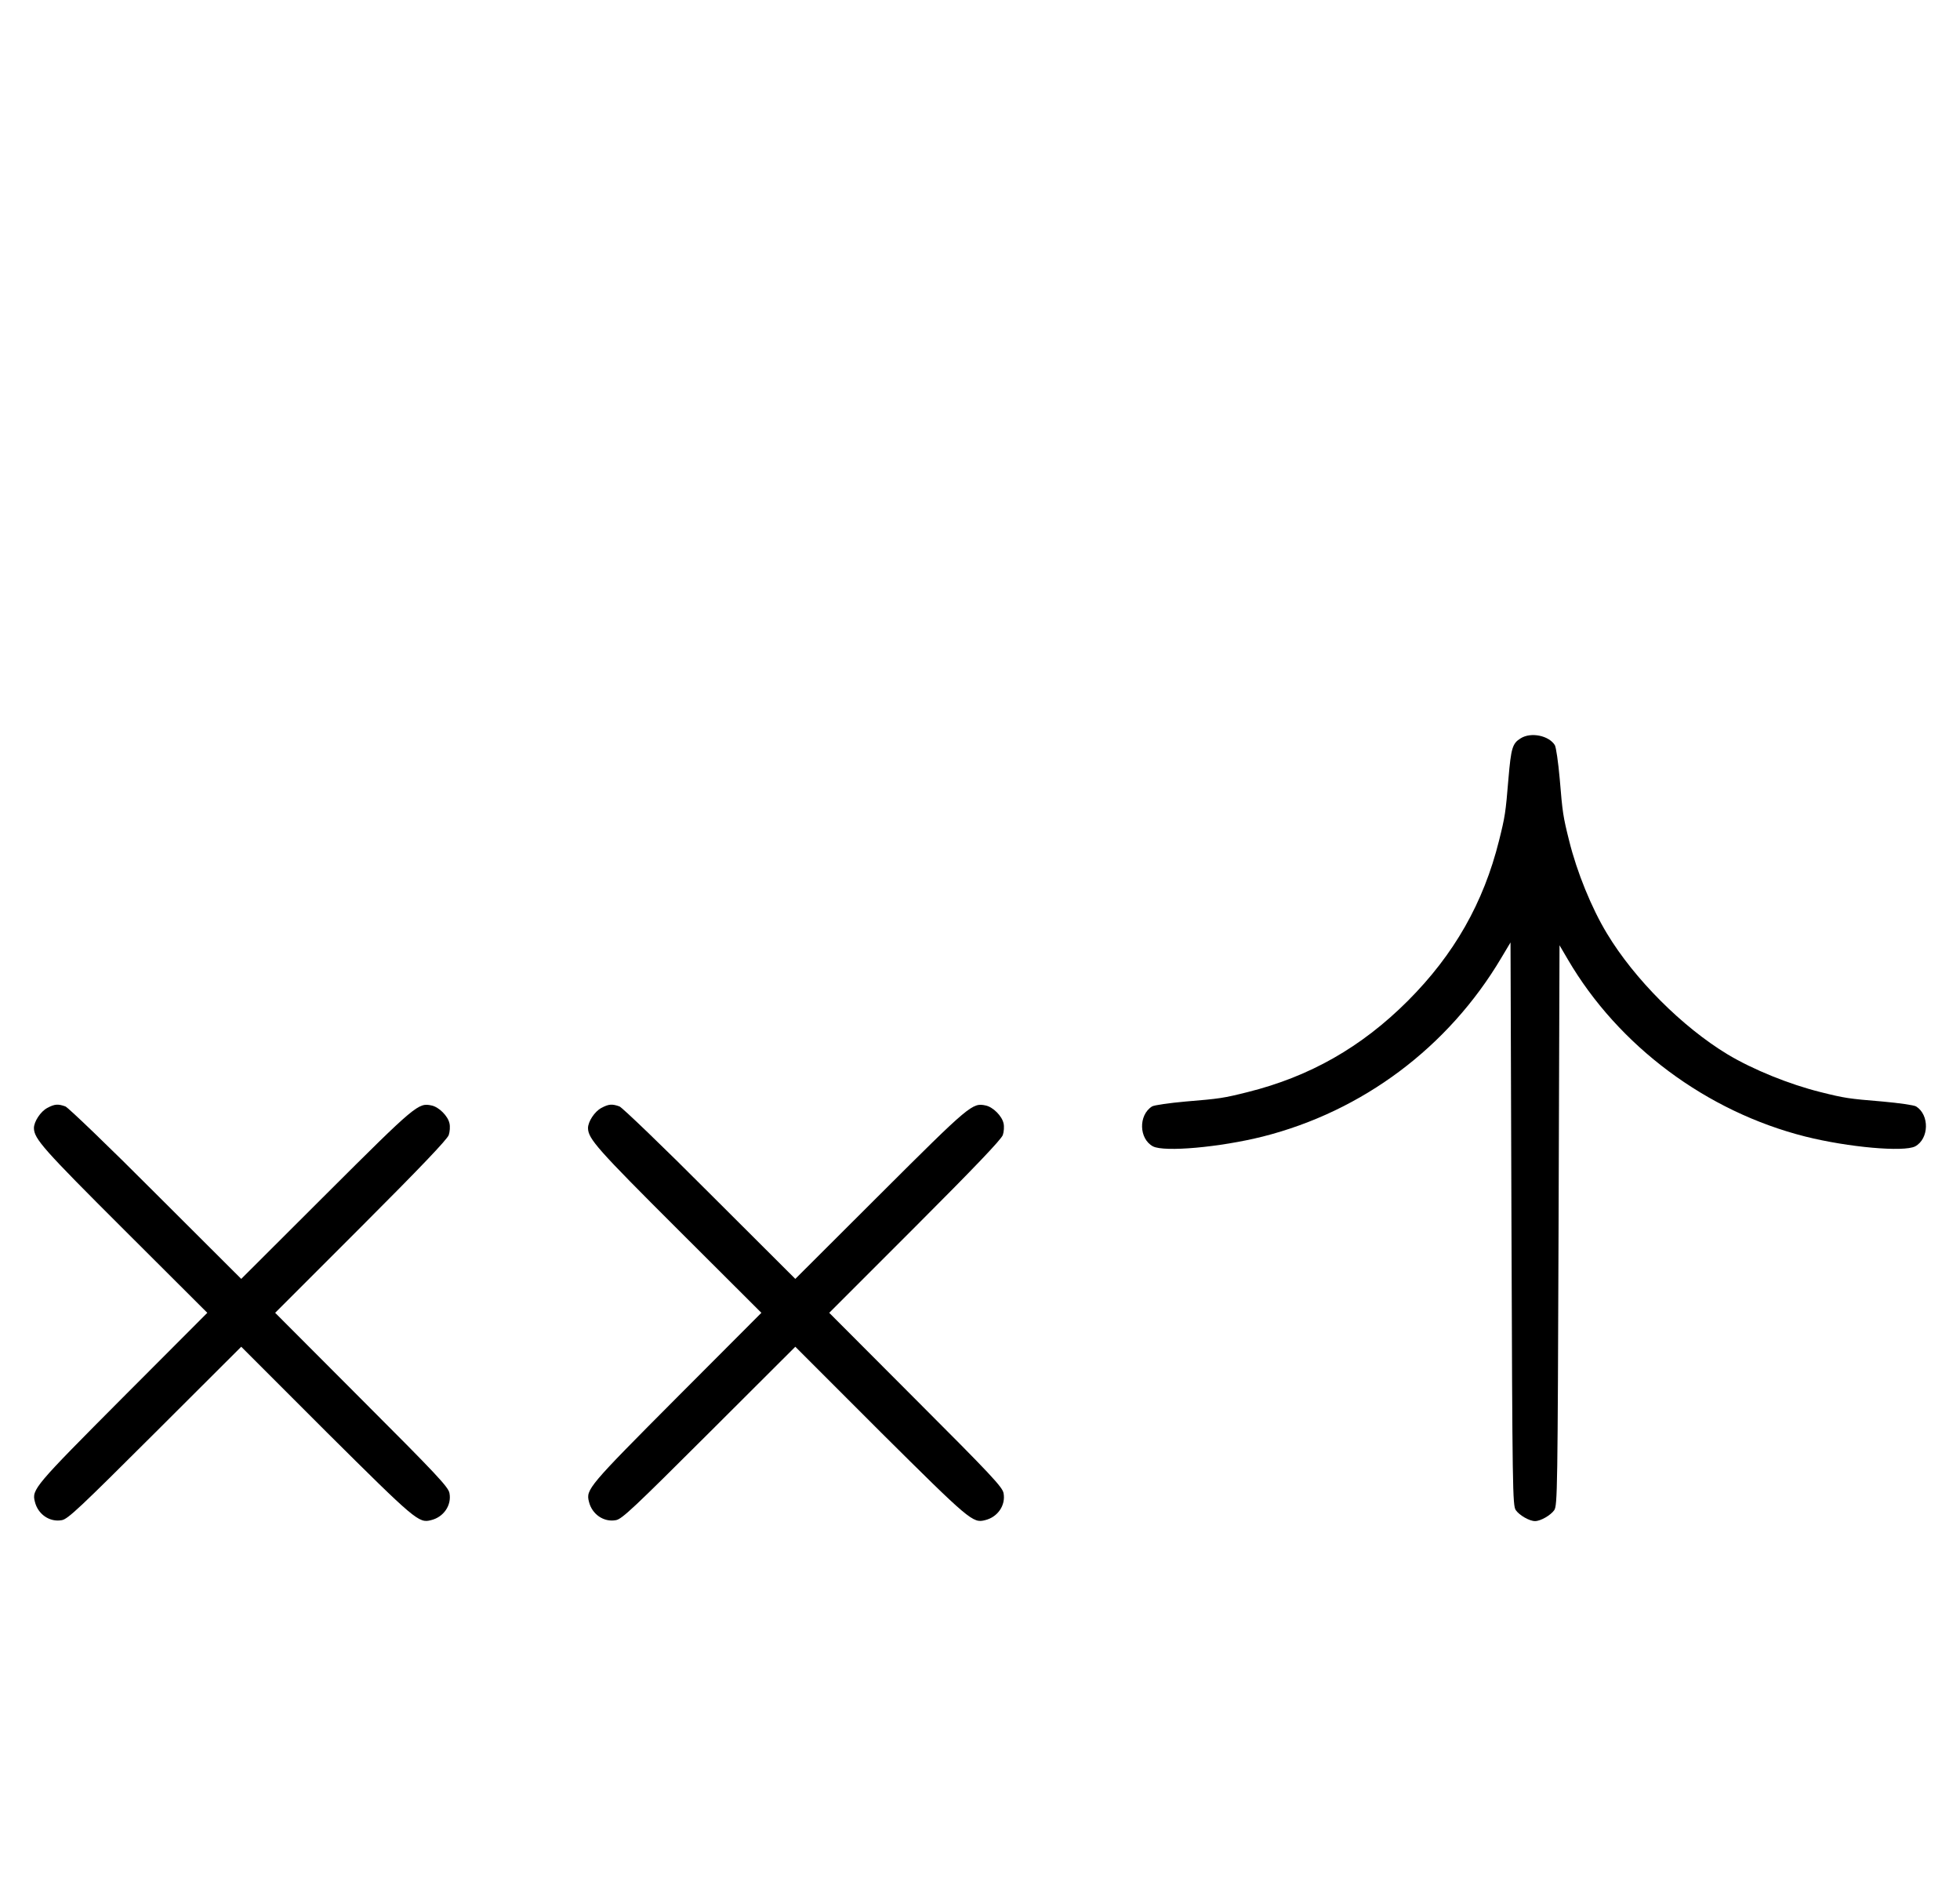 <?xml version="1.0" standalone="no"?>
<!DOCTYPE svg PUBLIC "-//W3C//DTD SVG 20010904//EN"
 "http://www.w3.org/TR/2001/REC-SVG-20010904/DTD/svg10.dtd">
<svg version="1.0" xmlns="http://www.w3.org/2000/svg"
 width="1040pt" height="1000pt" viewBox="0 0 1040 1000"
 preserveAspectRatio="xMidYMid meet">
<g transform="translate(0,1000) scale(0.1,-0.1)"
fill="#000000" stroke="none">
<path d="M8069 6083 c-44 -27 -51 -51 -65 -214 -15 -182 -18 -201 -50 -329
-82 -329 -238 -604 -484 -850 -246 -246 -521 -402 -850 -484 -128 -32 -147
-35 -329 -50 -88 -8 -166 -19 -178 -26 -73 -46 -70 -172 5 -212 60 -31 354 -5
582 52 530 134 985 474 1266 948 l49 82 5 -1492 c5 -1419 6 -1494 23 -1520 19
-27 72 -58 102 -58 30 0 83 31 102 58 17 26 18 101 23 1512 l5 1485 44 -75
c269 -460 737 -808 1261 -940 228 -57 522 -83 582 -52 74 40 77 167 5 212 -12
7 -90 18 -178 26 -182 15 -201 18 -329 50 -165 41 -358 119 -493 200 -240 145
-495 400 -640 641 -82 135 -160 327 -201 493 -32 128 -35 147 -50 329 -8 88
-19 166 -26 178 -32 51 -127 70 -181 36z"/>
<path d="M251 4122 c-36 -19 -71 -73 -71 -107 1 -57 49 -111 479 -540 l441
-440 -449 -450 c-468 -470 -483 -487 -466 -552 16 -67 79 -110 143 -98 32 5
98 68 494 463 l458 457 452 -452 c473 -470 490 -485 555 -468 67 16 110 79 98
143 -5 32 -68 99 -466 497 l-459 460 455 455 c315 315 458 465 466 488 6 17 8
46 4 62 -8 39 -56 87 -95 95 -70 15 -82 6 -558 -469 l-452 -451 -453 452
c-248 249 -465 457 -480 463 -39 14 -57 13 -96 -8z"/>
<path d="M3191 4122 c-36 -19 -71 -73 -71 -107 1 -57 49 -111 479 -540 l441
-440 -449 -450 c-468 -470 -483 -487 -466 -552 16 -67 79 -110 143 -98 32 5
98 68 494 463 l458 457 452 -452 c473 -470 490 -485 555 -468 67 16 110 79 98
143 -5 32 -68 99 -466 497 l-459 460 455 455 c315 315 458 465 466 488 6 17 8
46 4 62 -8 39 -56 87 -95 95 -70 15 -82 6 -558 -469 l-452 -451 -453 452
c-248 249 -465 457 -480 463 -39 14 -57 13 -96 -8z"/>
</g>
</svg>
